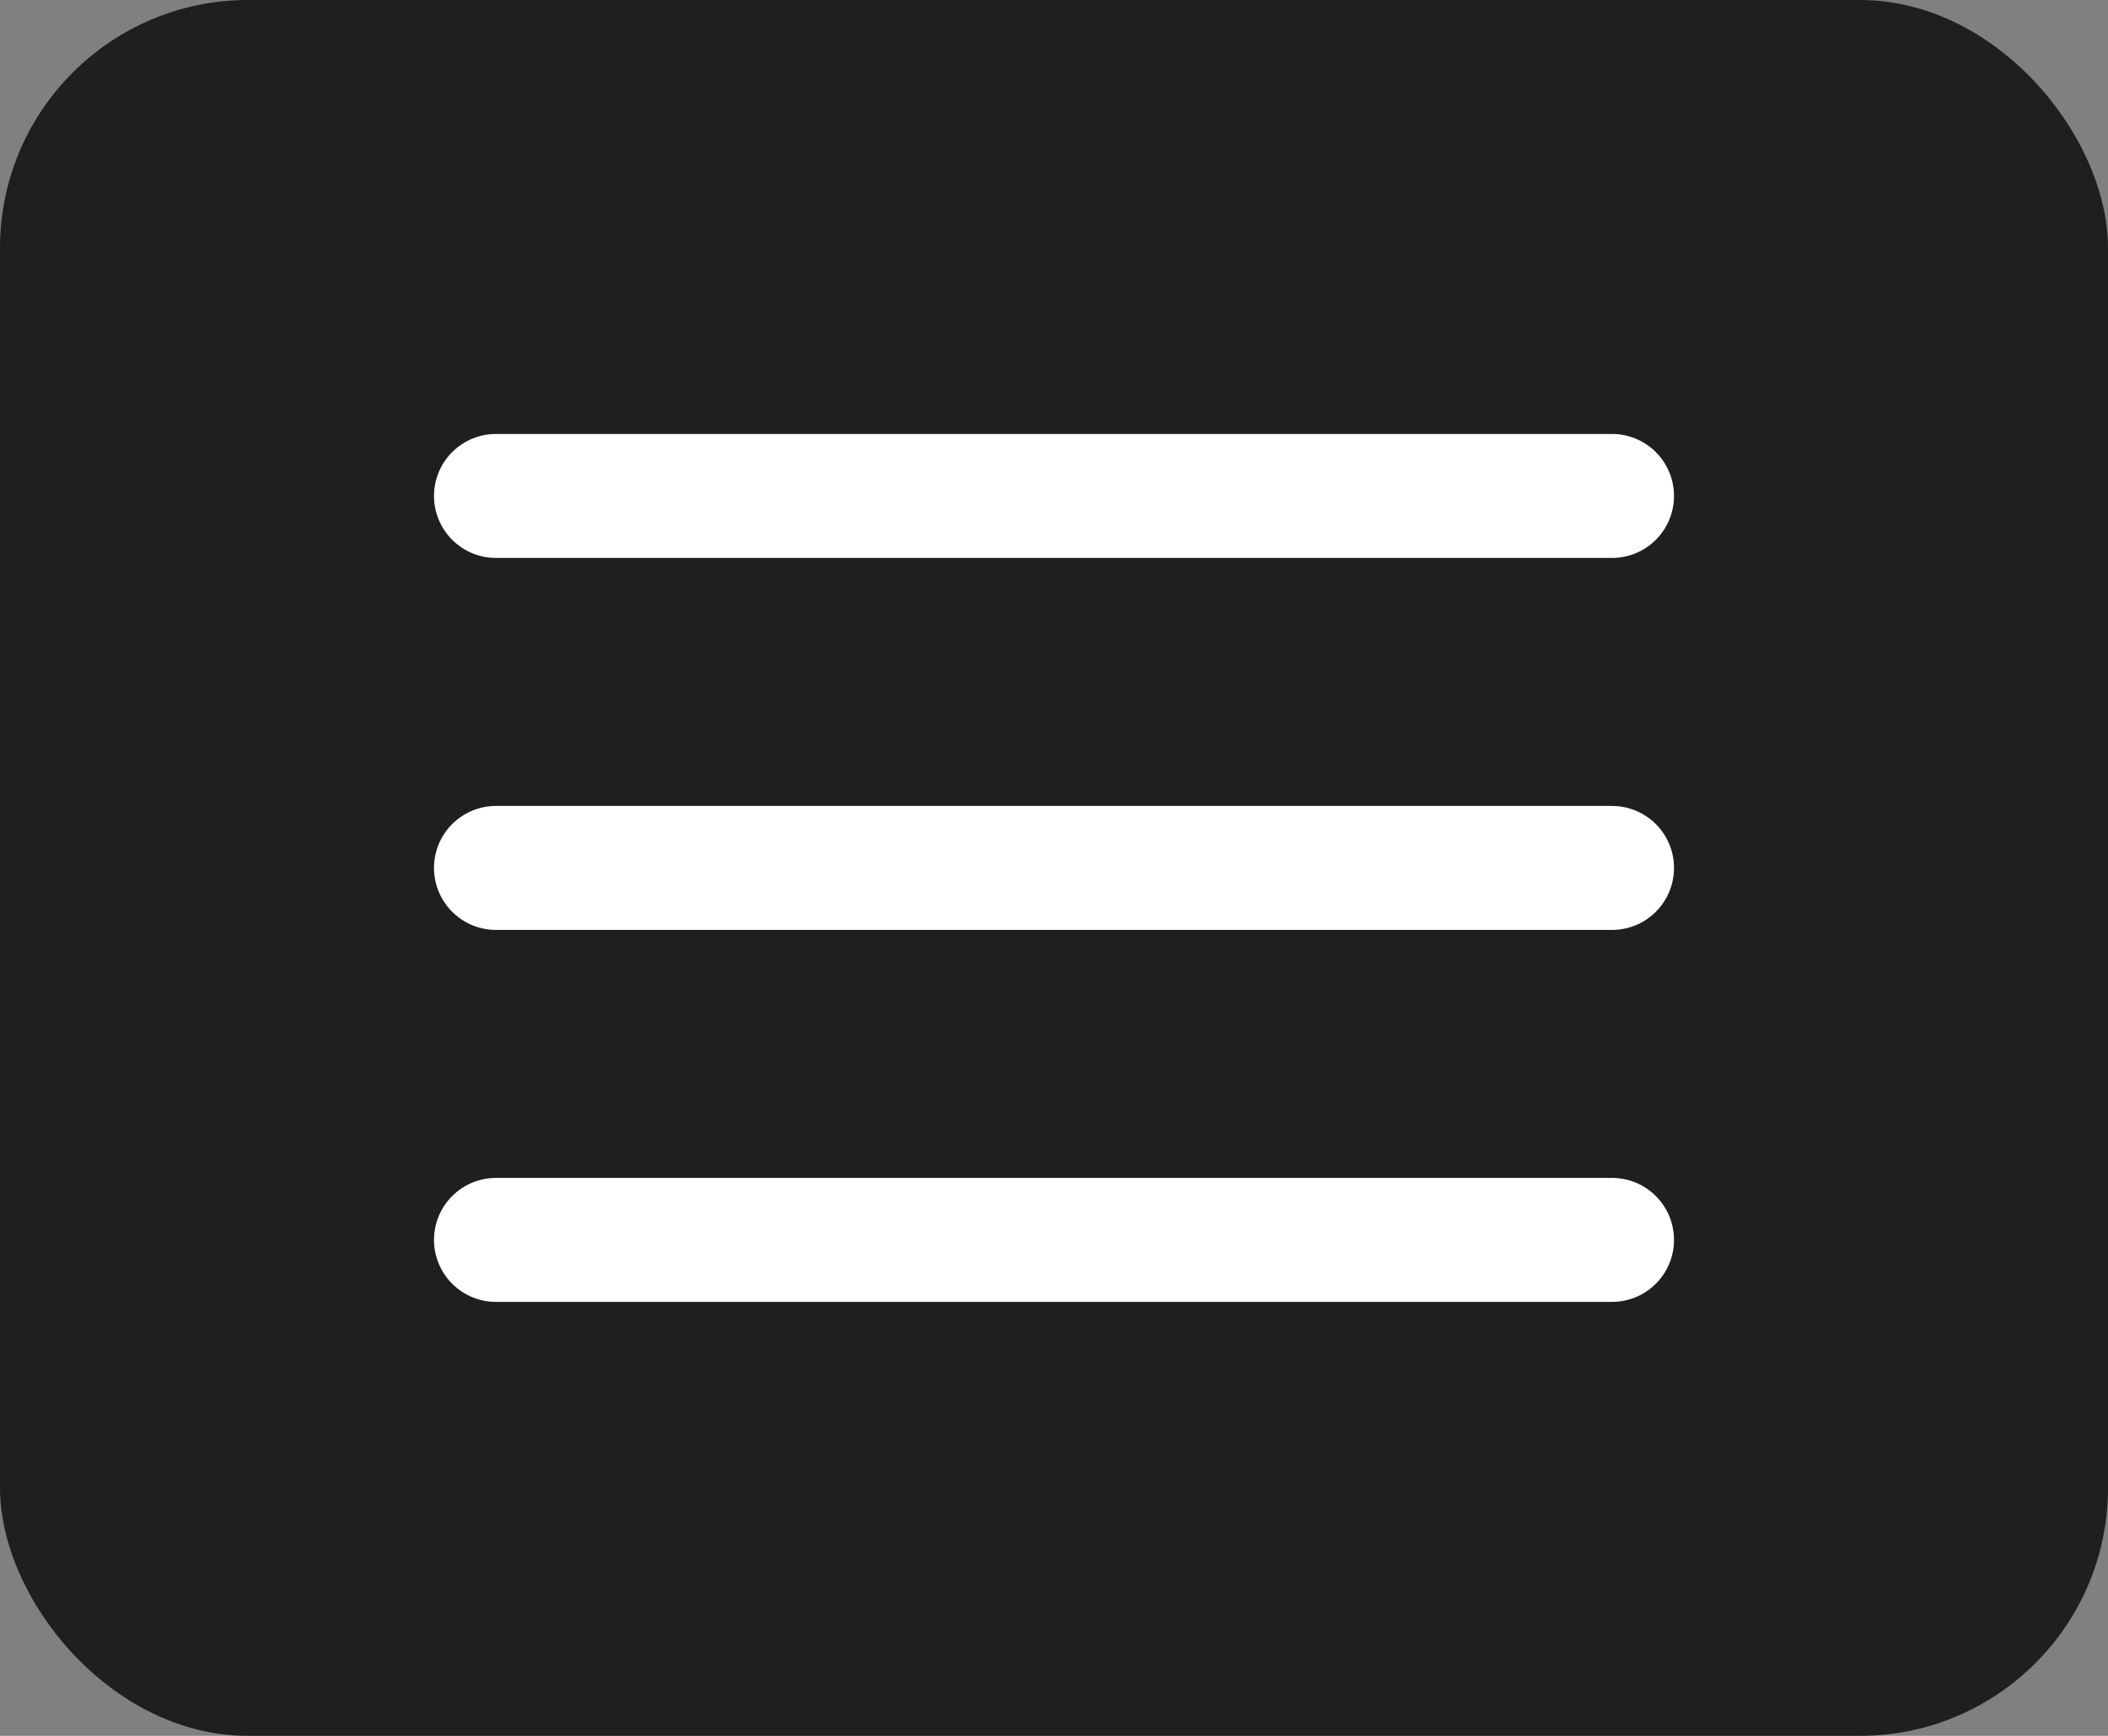 <svg width="34" height="28" viewBox="0 0 34 28" fill="none" xmlns="http://www.w3.org/2000/svg">
<rect x="0" y="0" width="34" height="28" fill="#808080" stroke="none"/>
<rect width="34" height="28" rx="4" fill="#1F1F1F"/>
<path d="M8 8H26M8 14H26M8 20H26" stroke="white" stroke-width="2" stroke-linecap="round" stroke-linejoin="round"/>
</svg>
